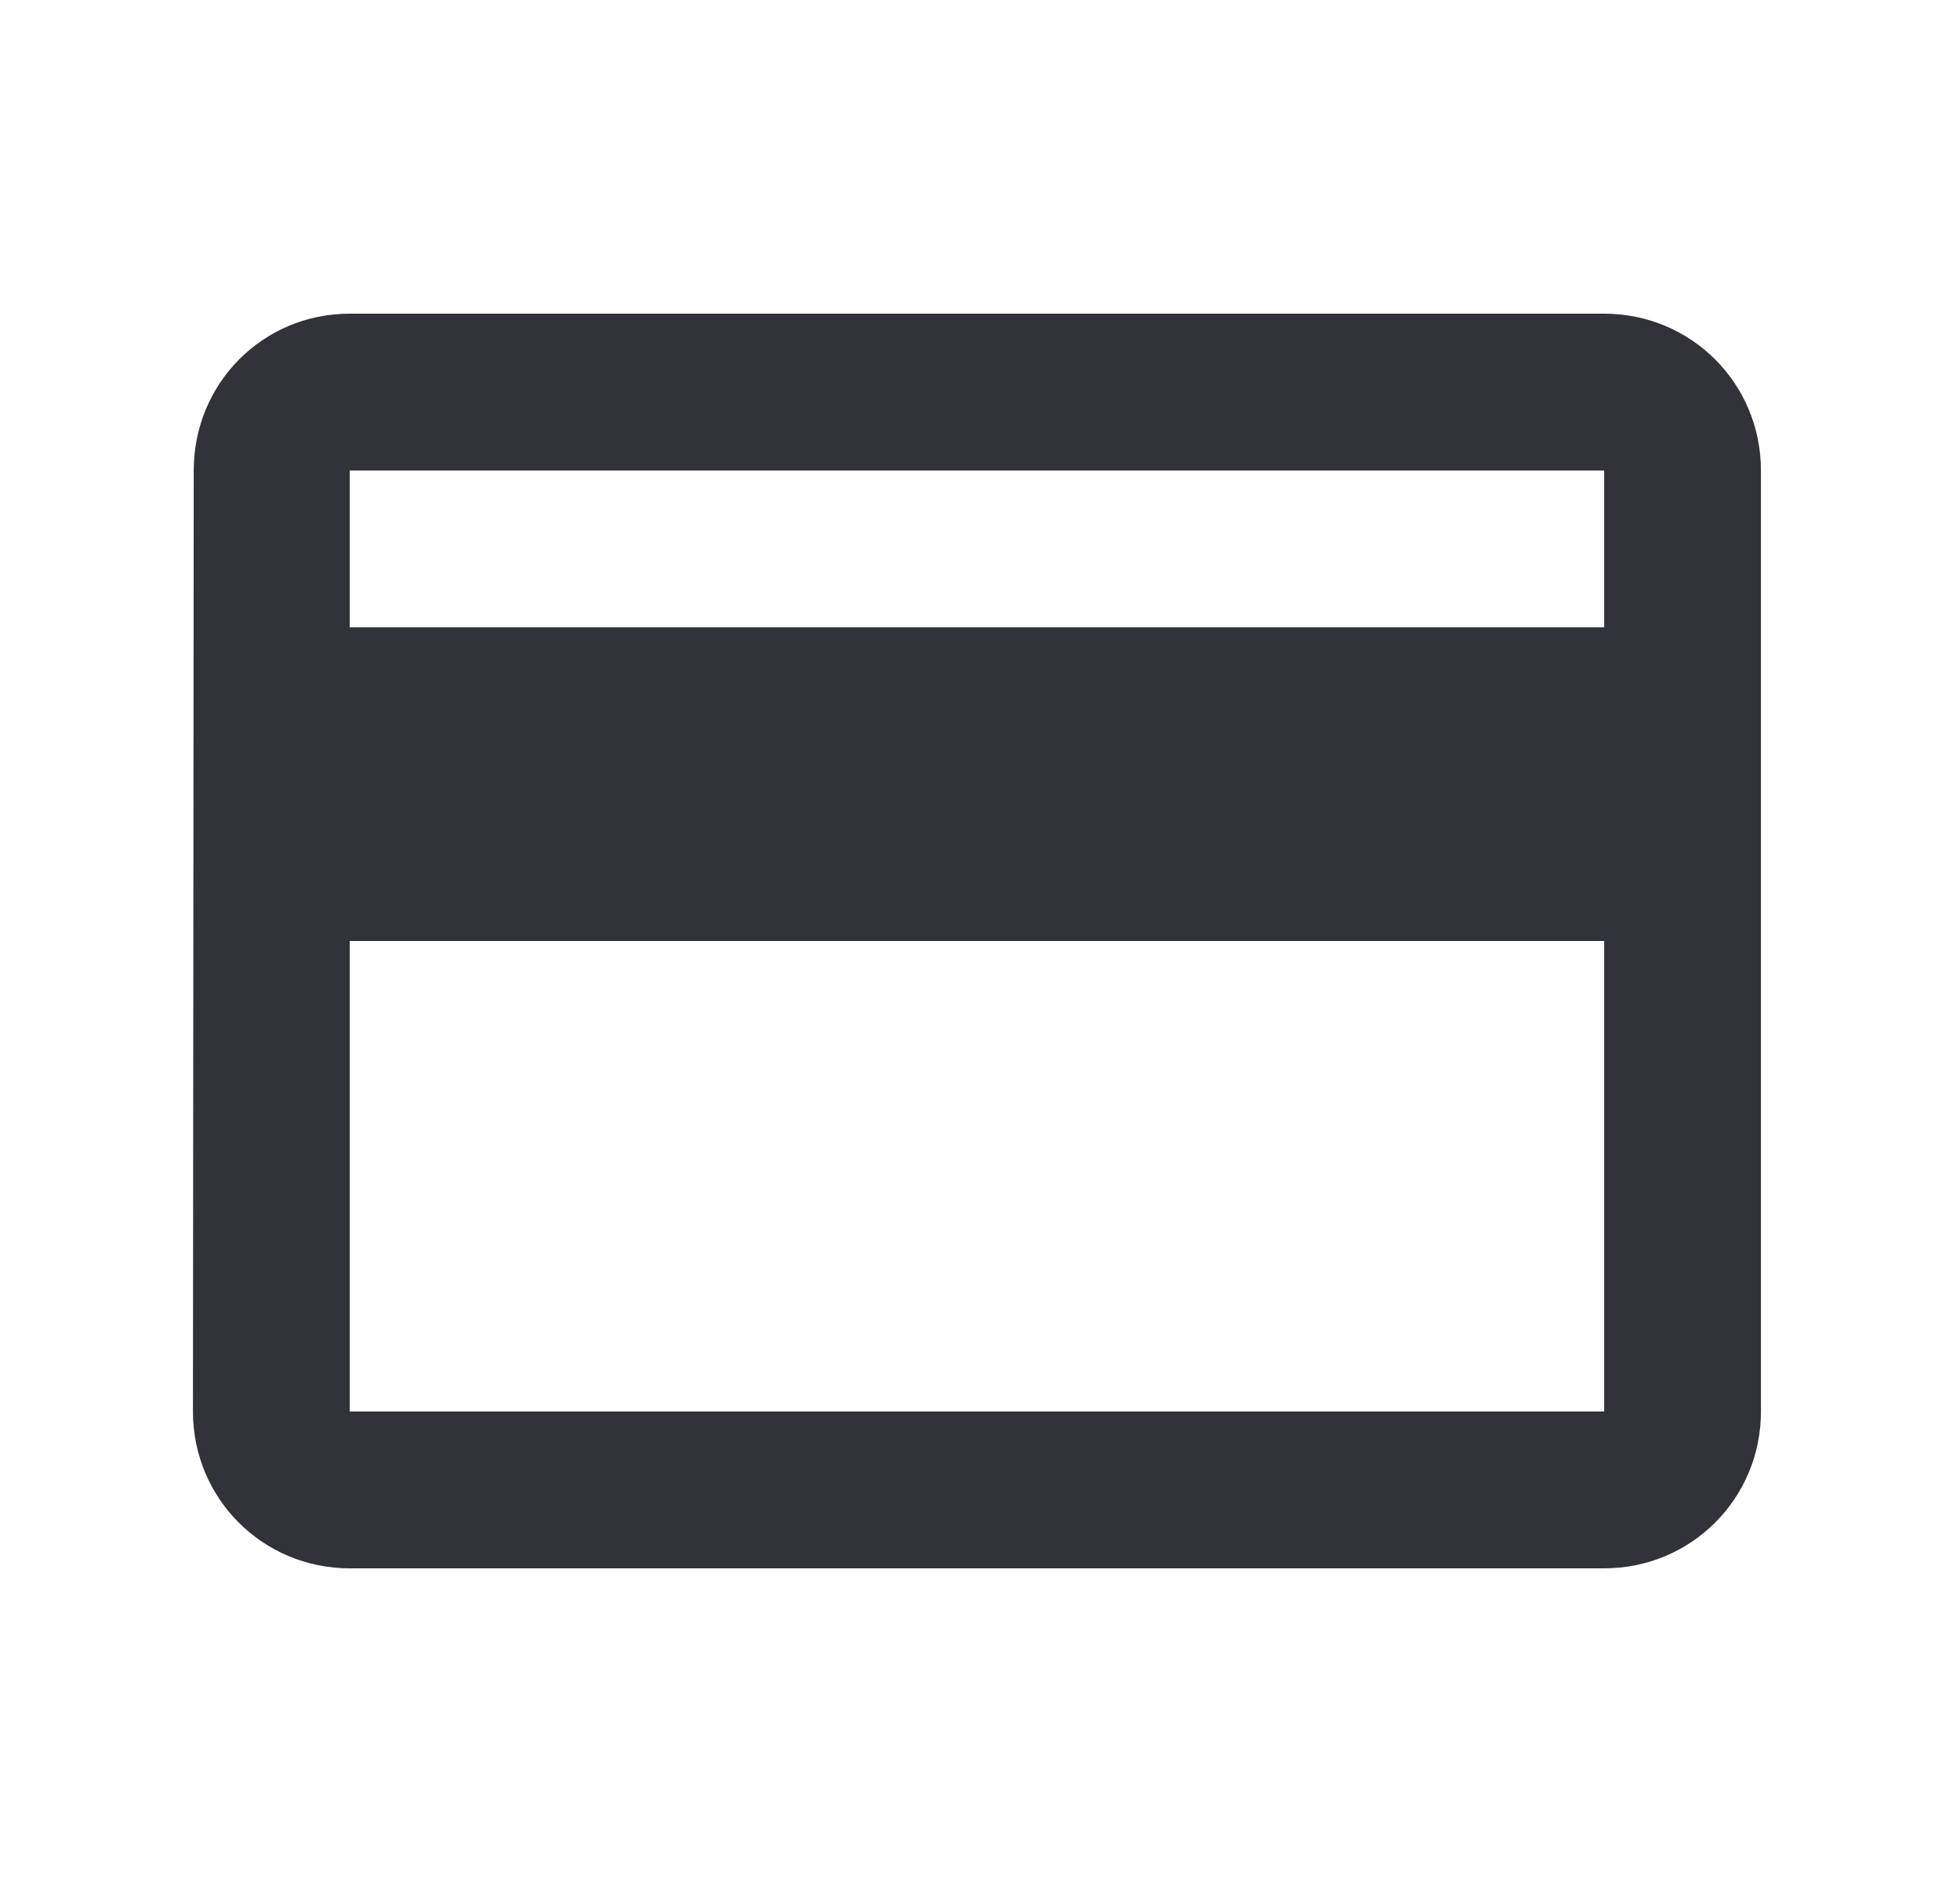 <svg width="25" height="24" viewBox="0 0 25 24" fill="none" xmlns="http://www.w3.org/2000/svg">
<g clip-path="url(#clip0_652_3201)">
<path d="M20.461 4H4.461C3.351 4 2.471 4.89 2.471 6L2.461 18C2.461 19.11 3.351 20 4.461 20H20.461C21.571 20 22.461 19.11 22.461 18V6C22.461 4.89 21.571 4 20.461 4ZM20.461 18H4.461V12H20.461V18ZM20.461 8H4.461V6H20.461V8Z" fill="#32323B"/>
</g>
<defs>
<clipPath id="clip0_652_3201">
<rect width="24" height="24" fill="white" transform="translate(0.461)"/>
</clipPath>
</defs>
</svg>
